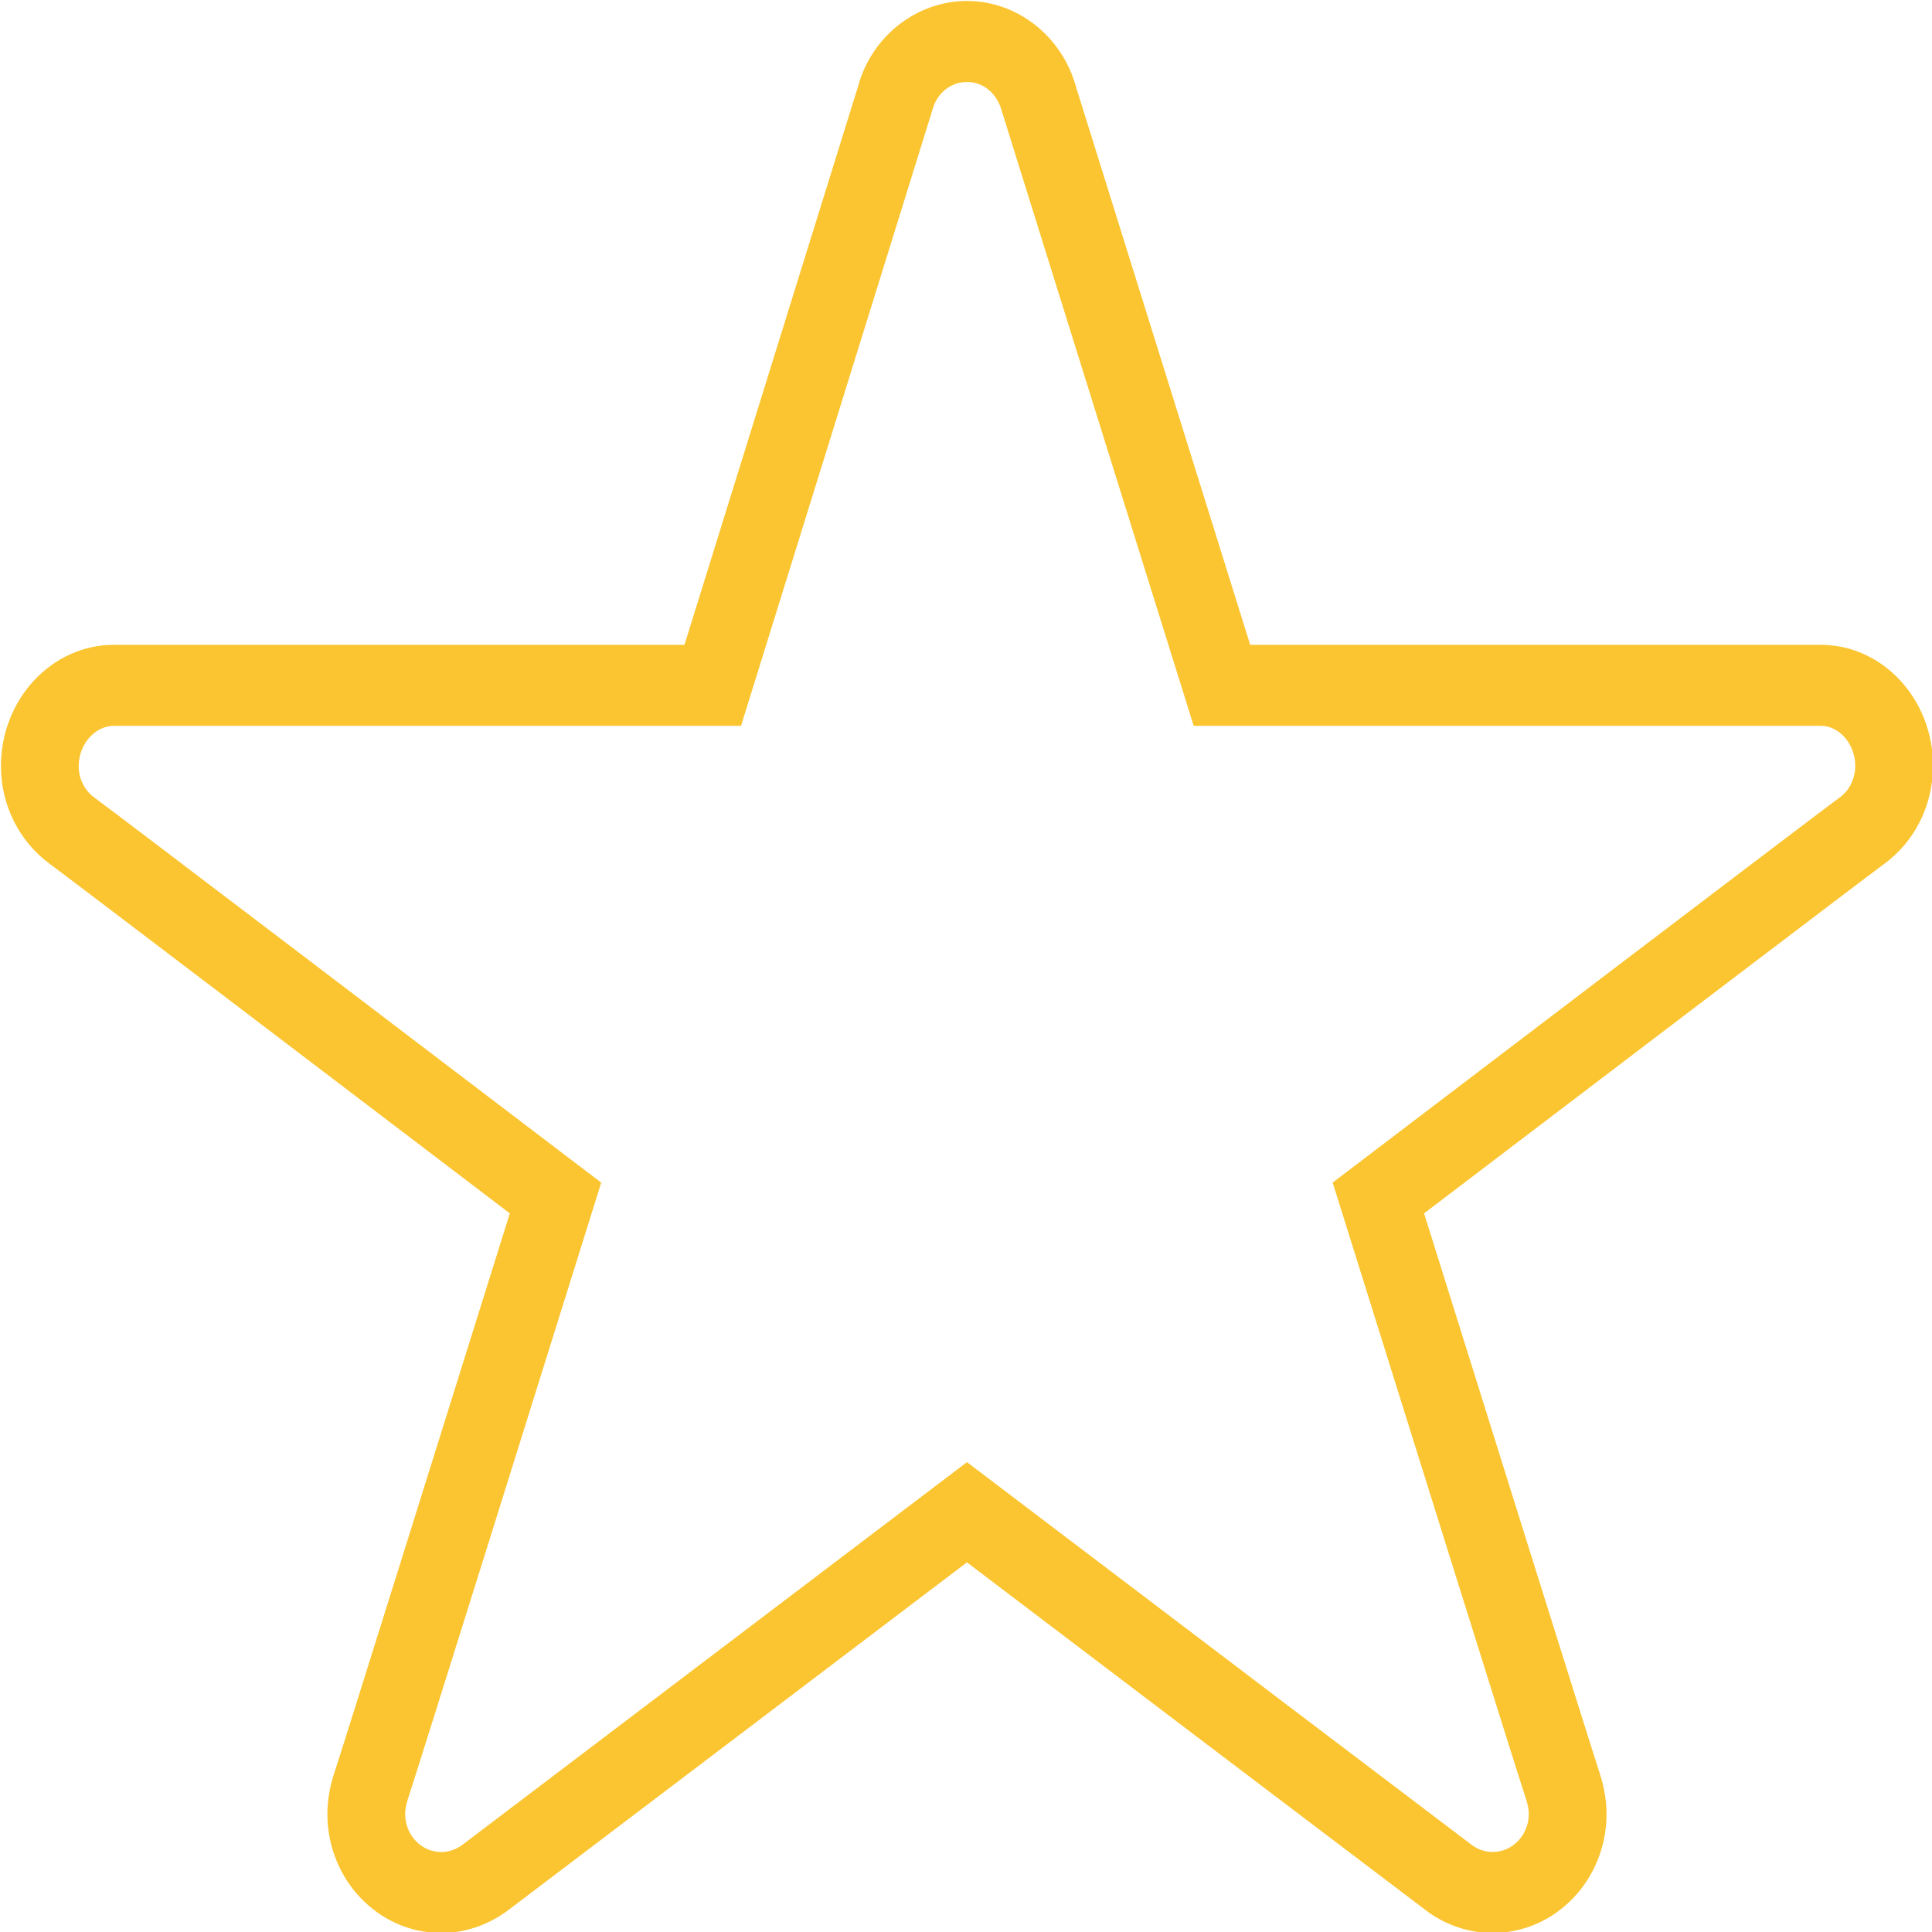 <svg xmlns="http://www.w3.org/2000/svg" xmlns:xlink="http://www.w3.org/1999/xlink" version="1.1" width="1000" height="1000" viewBox="0 0 1000 1000" xml:space="preserve">
<desc>Created with Fabric.js 3.5.0</desc>
<defs>
</defs>
<rect x="0" y="0" width="100%" height="100%" fill="rgba(255,255,255,0)"/>
<g transform="matrix(10.062 0 0 10.481 500.501 500.502)" id="678342">
<path style="stroke: none; stroke-width: 1; stroke-dasharray: none; stroke-linecap: butt; stroke-dashoffset: 0; stroke-linejoin: miter; stroke-miterlimit: 4; is-custom-font: none; font-file-url: none; fill: rgb(251,197,49); fill-rule: nonzero; opacity: 1;" vector-effect="non-scaling-stroke" transform=" translate(-64.001, -64.112)" d="M 91.046 111.818 c -1.19 0 -2.347 -0.361 -3.341 -1.049 C 87.188 110.402 68.92 97.098 64 93.515 L 40.336 110.74 c -1.039 0.717 -2.194 1.078 -3.382 1.078 c -3.228 0 -5.854 -2.636 -5.854 -5.877 c 0 -0.639 0.114 -1.305 0.339 -1.98 l 0.038 -0.105 c 0.253 -0.71 6.214 -18.996 9.008 -27.575 c -7.342 -5.364 -23.014 -16.808 -23.653 -17.25 c -1.589 -1.114 -2.524 -2.915 -2.524 -4.834 c 0 -3.305 2.608 -5.994 5.815 -5.994 h 29.346 l 8.933 -27.59 c 0.687 -2.446 2.998 -4.207 5.599 -4.207 c 2.604 0 4.915 1.762 5.622 4.283 l 8.947 27.514 h 29.35 c 3.185 0 5.775 2.679 5.775 5.974 c 0 1.932 -0.936 3.74 -2.502 4.838 c -0.671 0.463 -16.339 11.903 -23.678 17.265 c 2.797 8.586 8.764 26.887 9.025 27.621 c 0.246 0.727 0.361 1.396 0.361 2.041 C 96.901 109.183 94.274 111.818 91.046 111.818 z M 64 88.566 l 1.178 0.856 c 8.396 6.116 24.391 17.764 24.824 18.072 c 0.299 0.206 0.669 0.323 1.044 0.323 c 1.023 0 1.855 -0.842 1.855 -1.877 c 0 -0.209 -0.045 -0.447 -0.133 -0.709 c -0.148 -0.371 -6.698 -20.473 -9.506 -29.094 l -0.449 -1.378 l 1.171 -0.854 c 2.486 -1.818 24.313 -17.764 24.944 -18.188 c 0.468 -0.329 0.766 -0.913 0.766 -1.541 c 0 -1.069 -0.813 -1.974 -1.775 -1.974 H 75.663 l -9.869 -30.355 c -0.252 -0.894 -0.964 -1.441 -1.794 -1.441 c -0.829 0 -1.541 0.549 -1.771 1.366 l -9.85 30.431 H 20.123 c -0.984 0 -1.815 0.914 -1.815 1.994 c 0 0.617 0.298 1.193 0.797 1.543 c 0.6 0.403 22.425 16.349 24.911 18.167 l 1.171 0.854 l -0.449 1.379 c -2.716 8.344 -8.937 27.436 -9.504 29.086 h 0.001 c -0.089 0.267 -0.134 0.508 -0.134 0.717 c 0 1.035 0.831 1.877 1.854 1.877 c 0.38 0 0.74 -0.114 1.071 -0.342 L 64 88.566 z" stroke-linecap="round"/>
</g>
</svg>